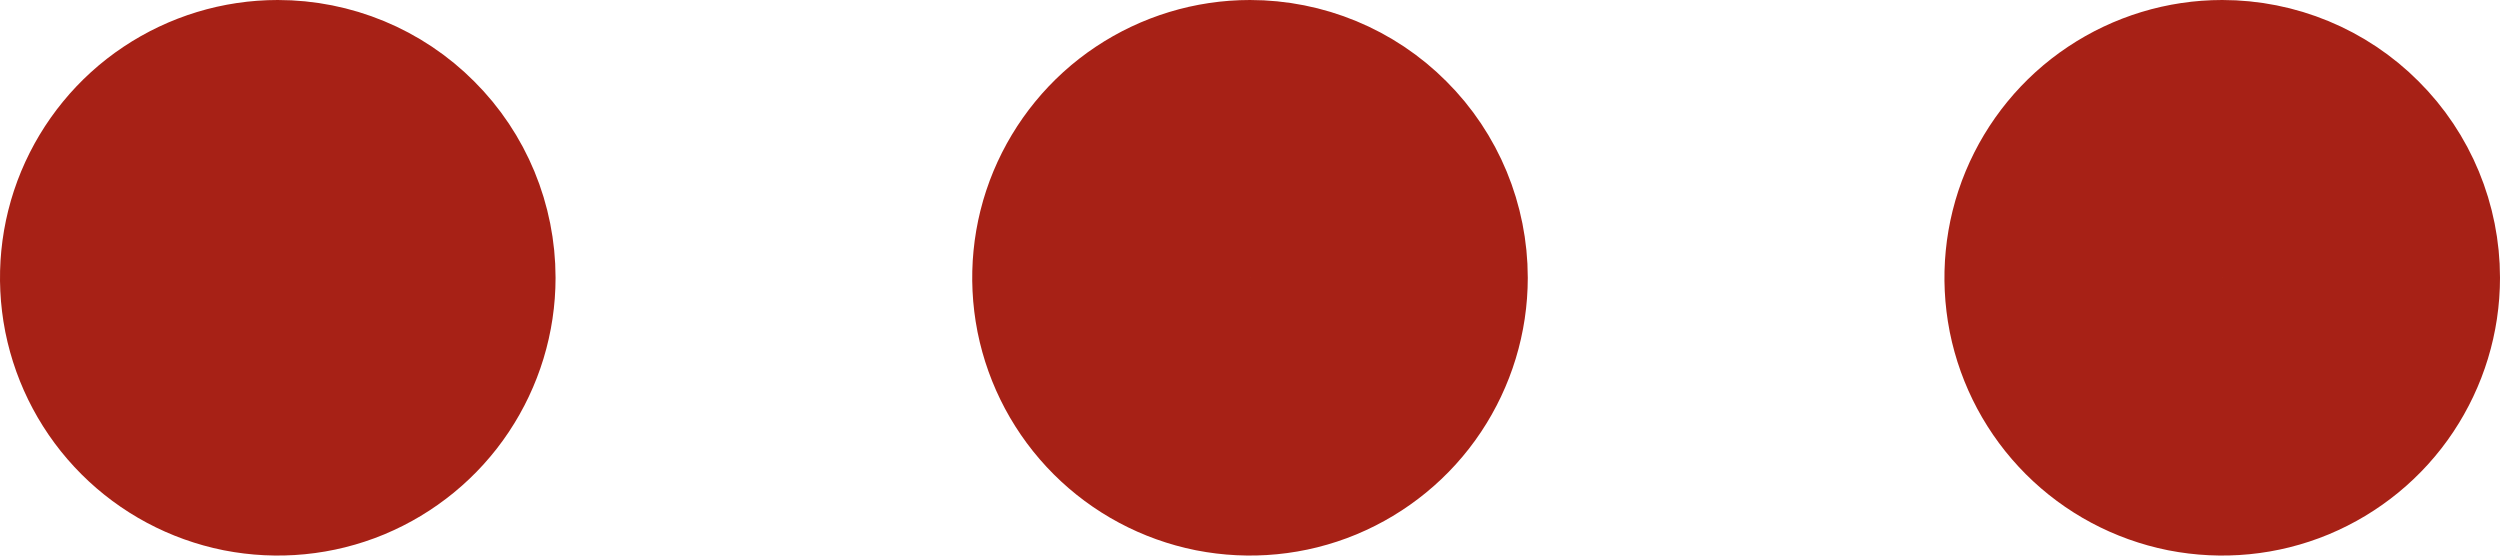 <svg width="18" height="4" viewBox="0 0 18 4" fill="none" xmlns="http://www.w3.org/2000/svg">
<path d="M10 2C10 2.198 9.941 2.391 9.831 2.556C9.722 2.72 9.565 2.848 9.383 2.924C9.2 3 8.999 3.019 8.805 2.981C8.611 2.942 8.433 2.847 8.293 2.707C8.153 2.567 8.058 2.389 8.019 2.195C7.981 2.001 8 1.8 8.076 1.617C8.152 1.435 8.28 1.278 8.444 1.169C8.609 1.059 8.802 1 9 1C9.265 1 9.52 1.105 9.707 1.293C9.895 1.48 10 1.735 10 2Z" stroke="#A72116" stroke-width="2" stroke-linecap="round" stroke-linejoin="round"/>
<path d="M17 2C17 2.198 16.941 2.391 16.831 2.556C16.722 2.72 16.565 2.848 16.383 2.924C16.2 3 15.999 3.019 15.805 2.981C15.611 2.942 15.433 2.847 15.293 2.707C15.153 2.567 15.058 2.389 15.019 2.195C14.981 2.001 15 1.8 15.076 1.617C15.152 1.435 15.28 1.278 15.444 1.169C15.609 1.059 15.802 1 16 1C16.265 1 16.52 1.105 16.707 1.293C16.895 1.48 17 1.735 17 2Z" stroke="#A72116" stroke-width="2" stroke-linecap="round" stroke-linejoin="round"/>
<path d="M3 2C3 2.198 2.941 2.391 2.831 2.556C2.722 2.72 2.565 2.848 2.383 2.924C2.2 3 1.999 3.019 1.805 2.981C1.611 2.942 1.433 2.847 1.293 2.707C1.153 2.567 1.058 2.389 1.019 2.195C0.981 2.001 1 1.8 1.076 1.617C1.152 1.435 1.28 1.278 1.444 1.169C1.609 1.059 1.802 1 2 1C2.265 1 2.52 1.105 2.707 1.293C2.895 1.48 3 1.735 3 2Z" stroke="#A72116" stroke-width="2" stroke-linecap="round" stroke-linejoin="round"/>
</svg>
